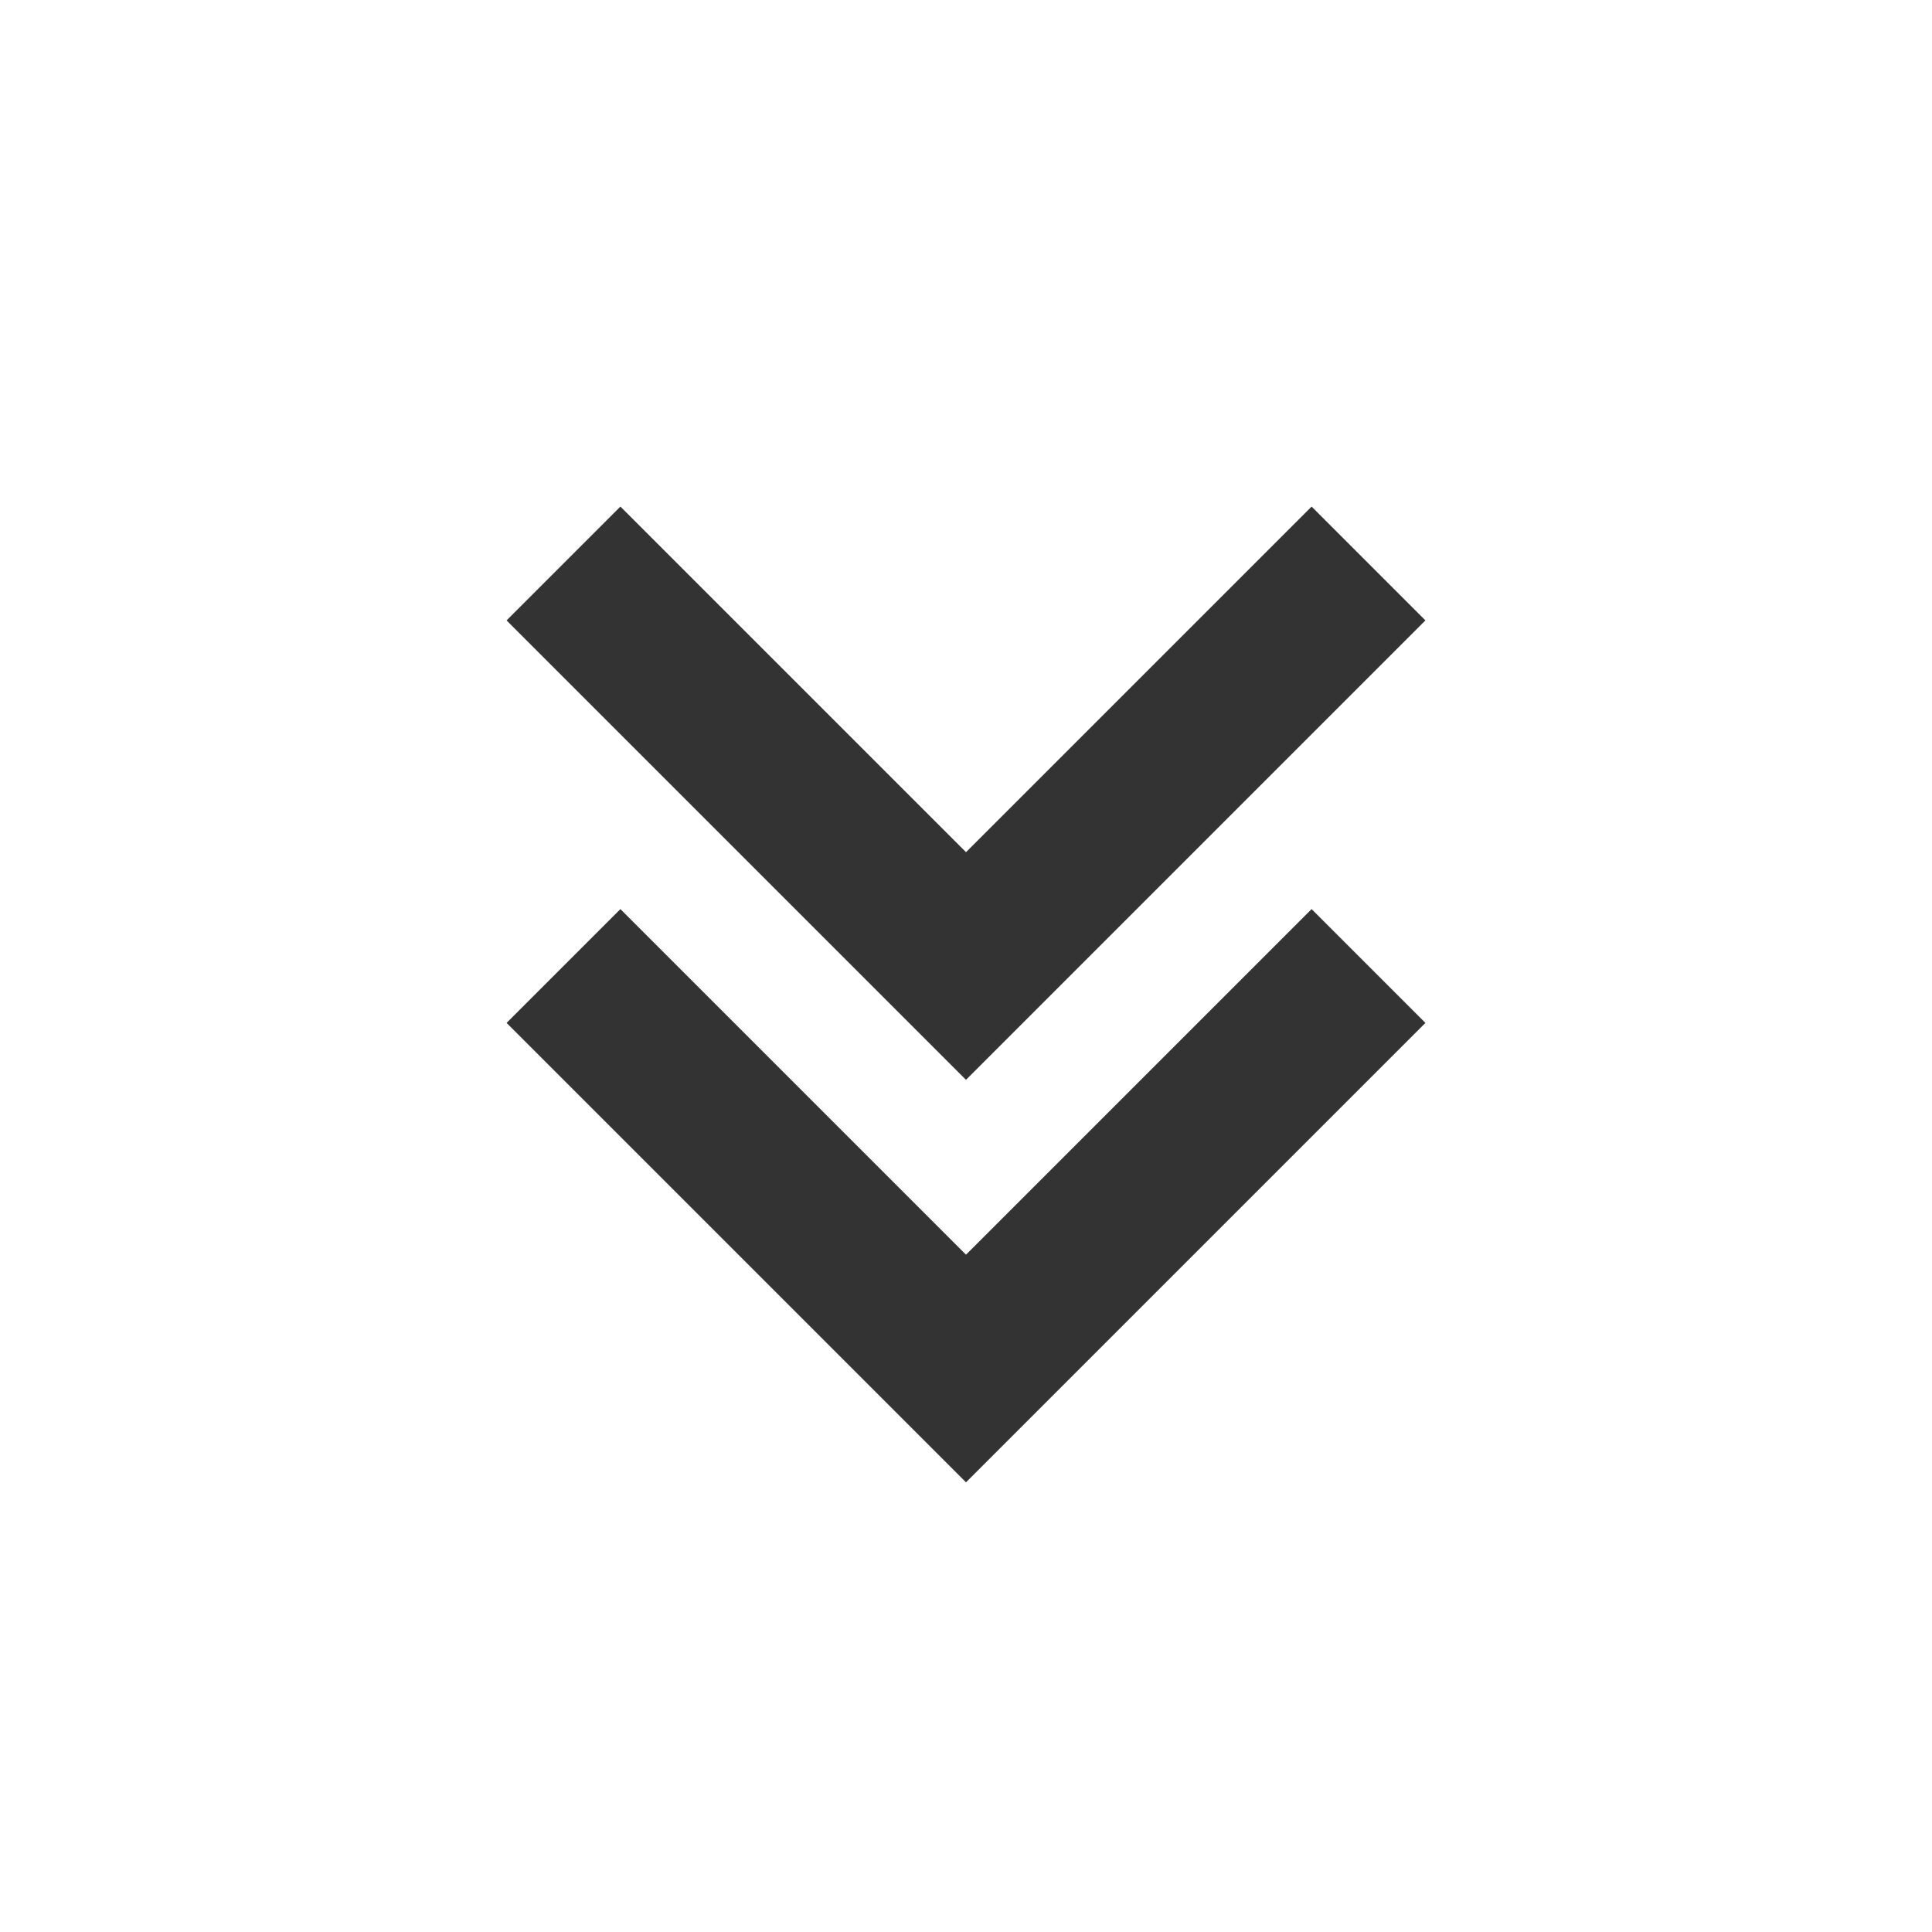 <?xml version="1.0" standalone="no"?><!DOCTYPE svg PUBLIC "-//W3C//DTD SVG 1.1//EN" "http://www.w3.org/Graphics/SVG/1.1/DTD/svg11.dtd"><svg class="icon" width="200px" height="200.00px" viewBox="0 0 1024 1024" version="1.1" xmlns="http://www.w3.org/2000/svg"><path fill="#333333" d="M328.832 481.835l-60.331 60.331L512 785.664l243.499-243.499-60.331-60.331L512 665.003z"  /><path fill="#333333" d="M695.168 268.501L512 451.669 328.832 268.501 268.501 328.832 512 572.331l243.499-243.499z"  /></svg>